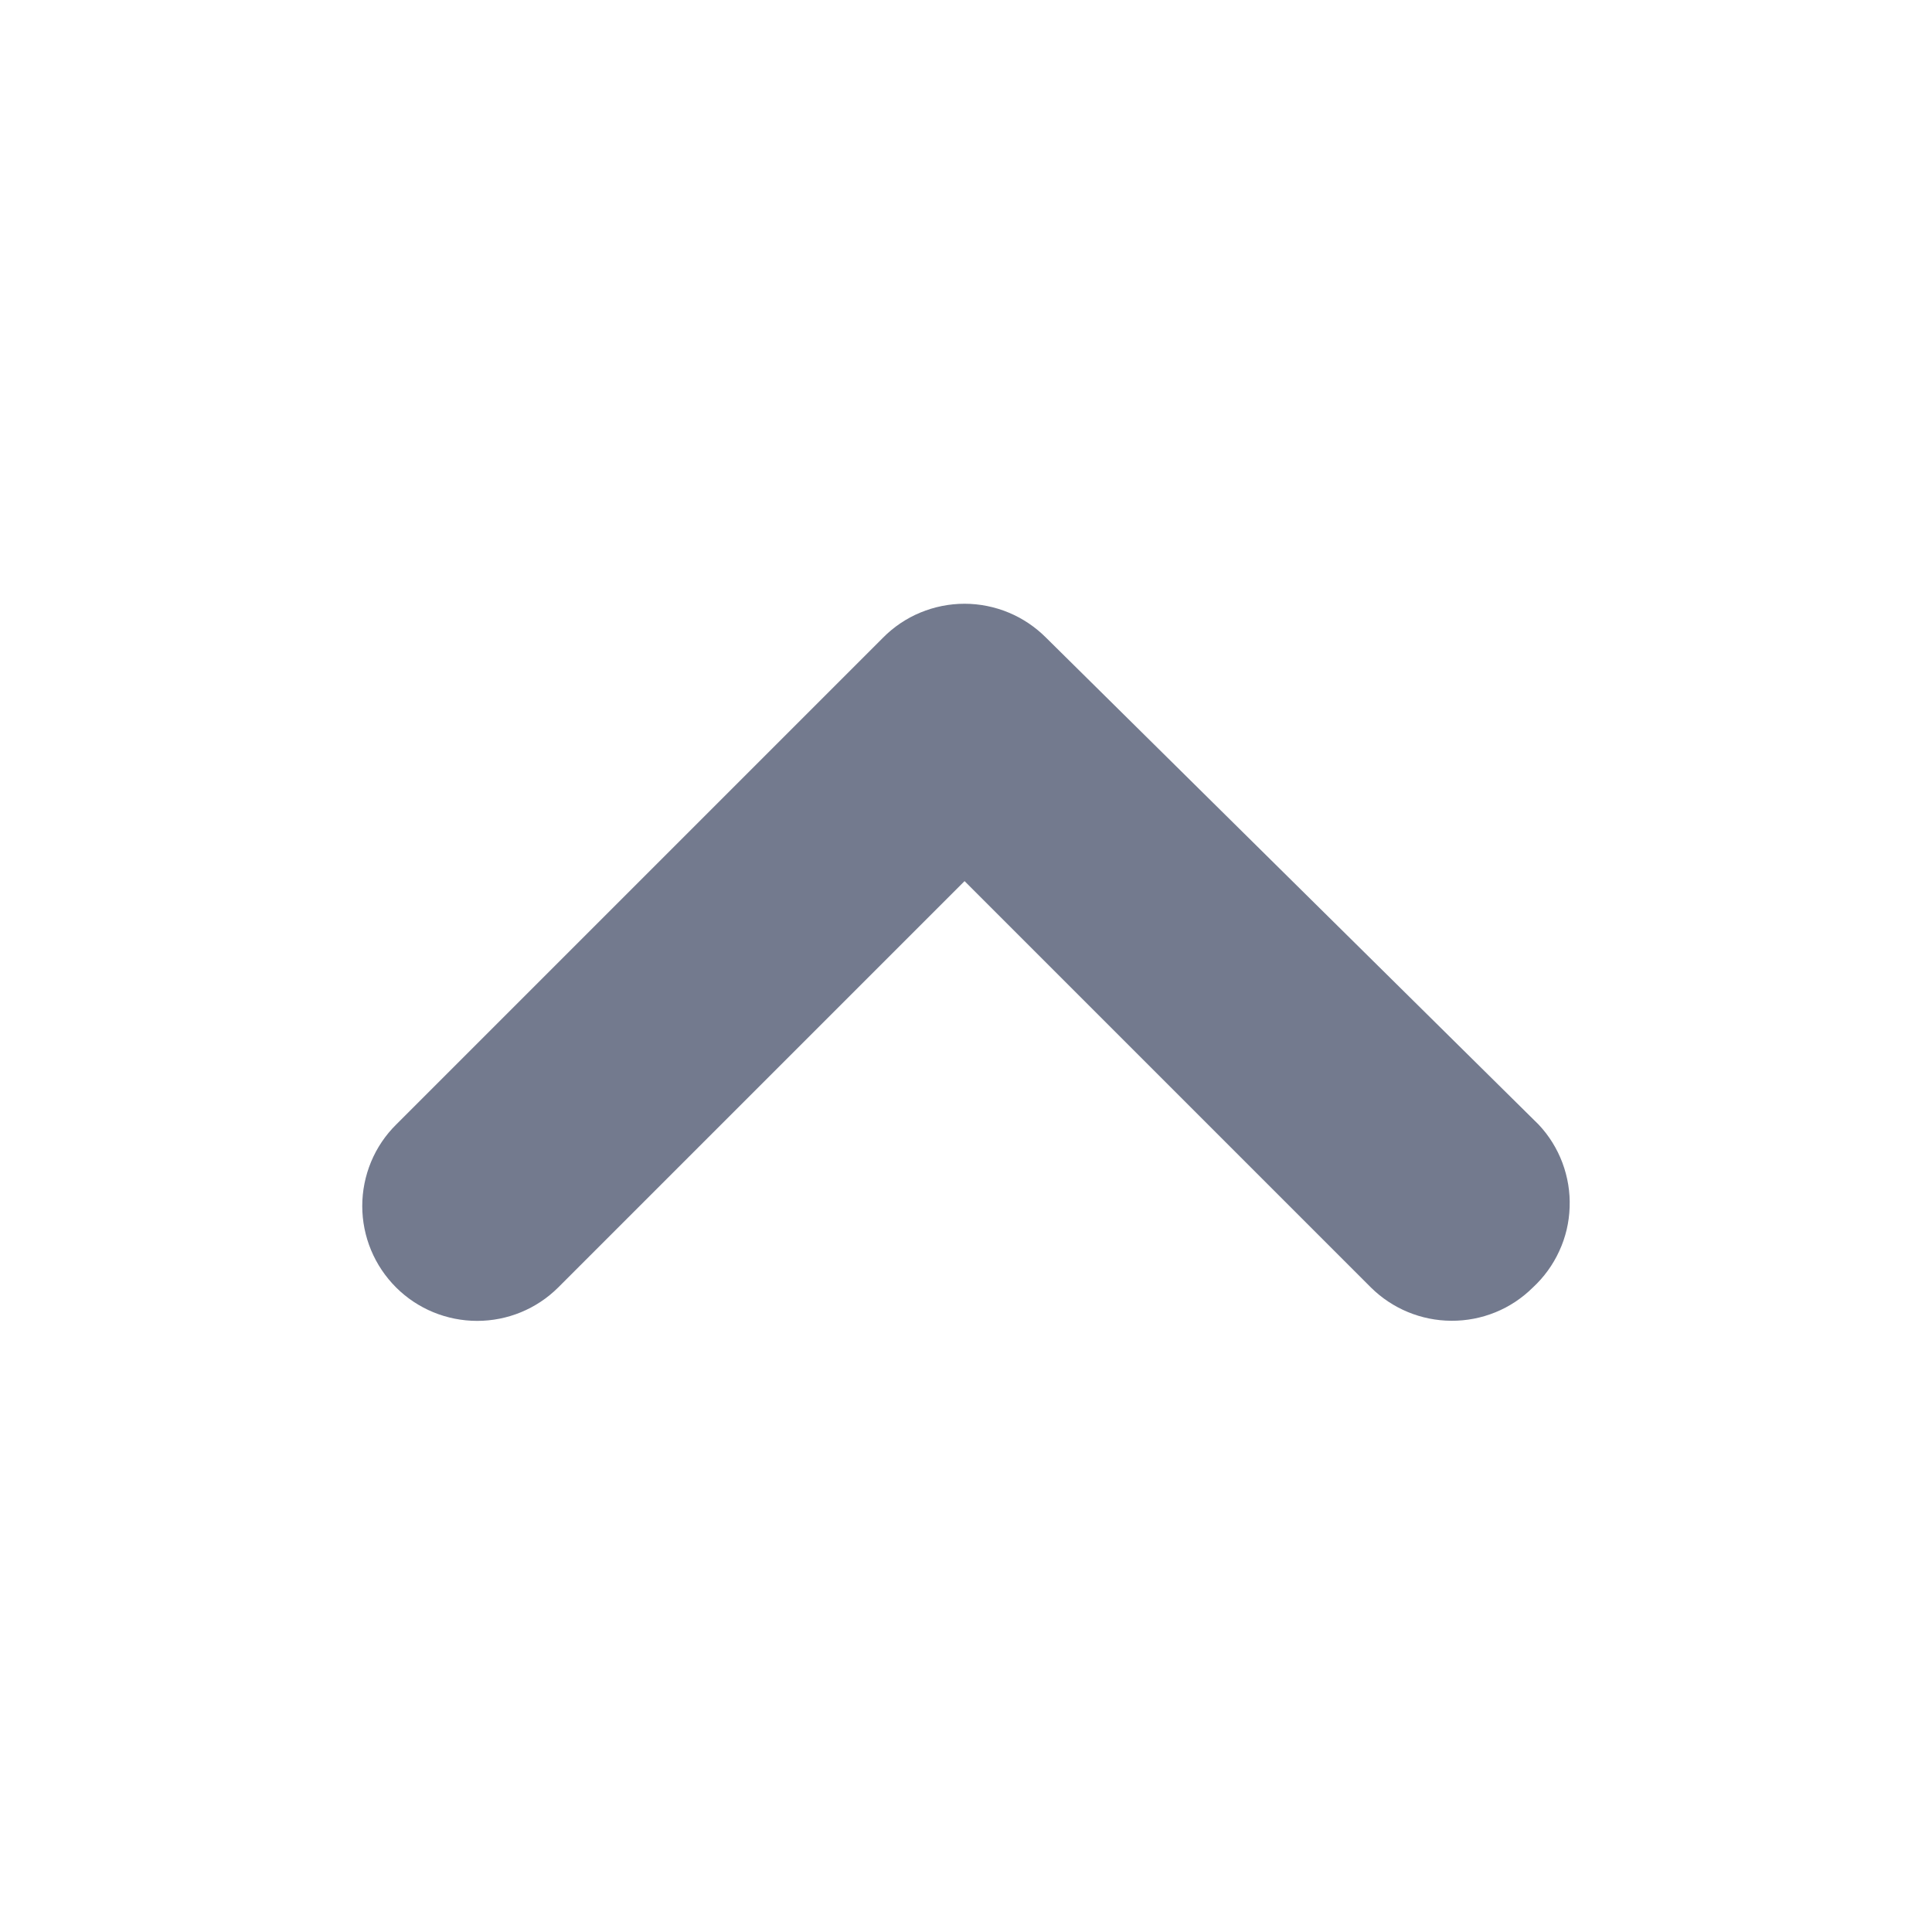 <svg width="16" height="16" viewBox="0 0 16 16" fill="none" xmlns="http://www.w3.org/2000/svg">
<path d="M12.742 9.313L8.663 5.281C8.574 5.192 8.469 5.121 8.353 5.073C8.237 5.025 8.113 5 7.988 5C7.862 5 7.738 5.025 7.622 5.073C7.506 5.121 7.401 5.192 7.313 5.281L3.281 9.313C3.192 9.401 3.121 9.506 3.073 9.622C3.025 9.738 3 9.862 3 9.988C3 10.113 3.025 10.238 3.073 10.353C3.121 10.469 3.192 10.574 3.281 10.663C3.459 10.84 3.7 10.939 3.952 10.939C4.203 10.939 4.444 10.84 4.622 10.663L7.988 7.297L11.354 10.663C11.531 10.838 11.77 10.937 12.019 10.938C12.144 10.939 12.268 10.915 12.384 10.868C12.5 10.821 12.605 10.751 12.694 10.663C12.786 10.578 12.861 10.475 12.913 10.361C12.966 10.247 12.995 10.123 12.999 9.998C13.004 9.872 12.983 9.747 12.939 9.629C12.895 9.512 12.828 9.404 12.742 9.313Z" fill="#737A8E"/>
</svg>
